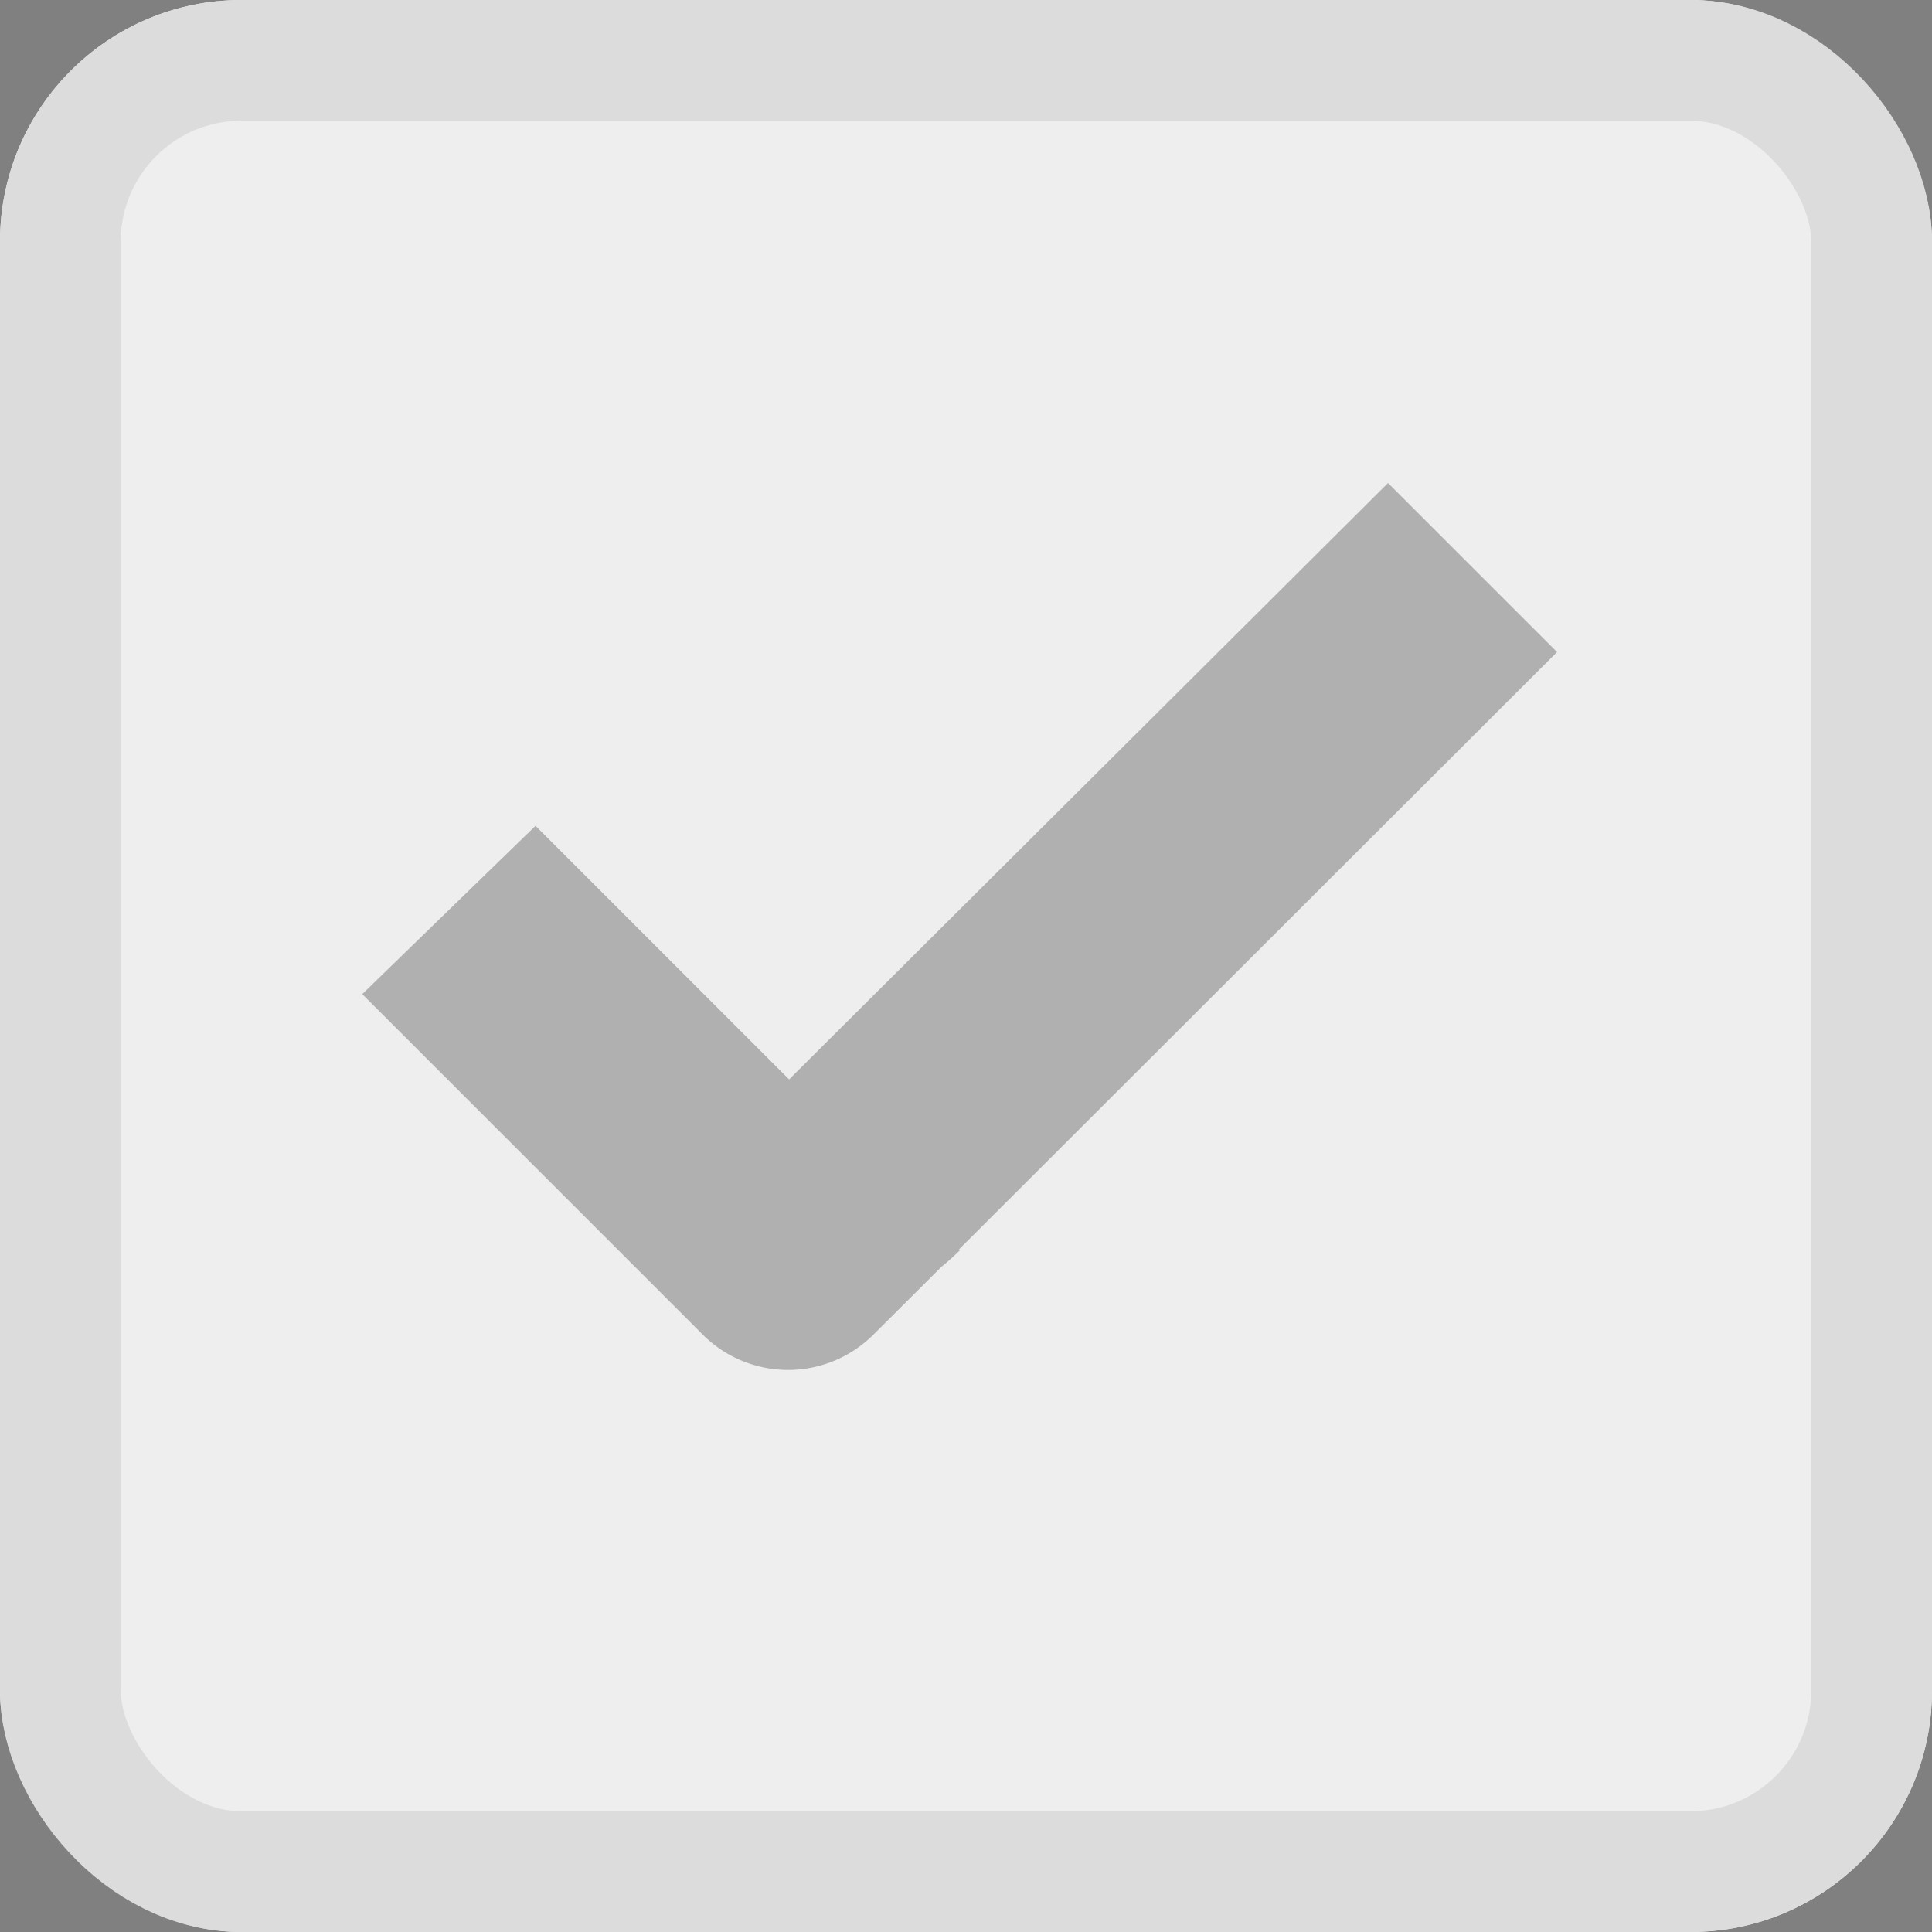 <svg id="icon_선택" xmlns="http://www.w3.org/2000/svg" width="16" height="16" viewBox="0 0 16 16">
  <rect x="0" y="0" width="16" height="16" fill="#808080" stroke="none"/>
  <g id="多选框_icon-选中禁用项" data-name="多选框/icon-选中禁用项">
    <rect id="矩形" width="16" height="16" fill="none"/>
    <g id="Rectangle_271备份_3" data-name="Rectangle 271备份 3" fill="#eee" stroke="#dcdcdc" stroke-miterlimit="10" stroke-width="1">
      <rect width="16" height="16" rx="2" stroke="none"/>
      <rect x="0.5" y="0.5" width="15" height="15" rx="1.5" fill="none"/>
    </g>
    <path id="패스_953" data-name="패스 953" d="M5.121,10.354h0L3,8.233,4.435,6.839l2.1,2.1L11.495,4l1.4,1.4L7.942,10.347l.008.007-.021.02q-.065.063-.134.119l-.562.56a1,1,0,0,1-1.413,0Z" fill="rgba(0,0,0,0.26)"/>
  </g>
</svg>
